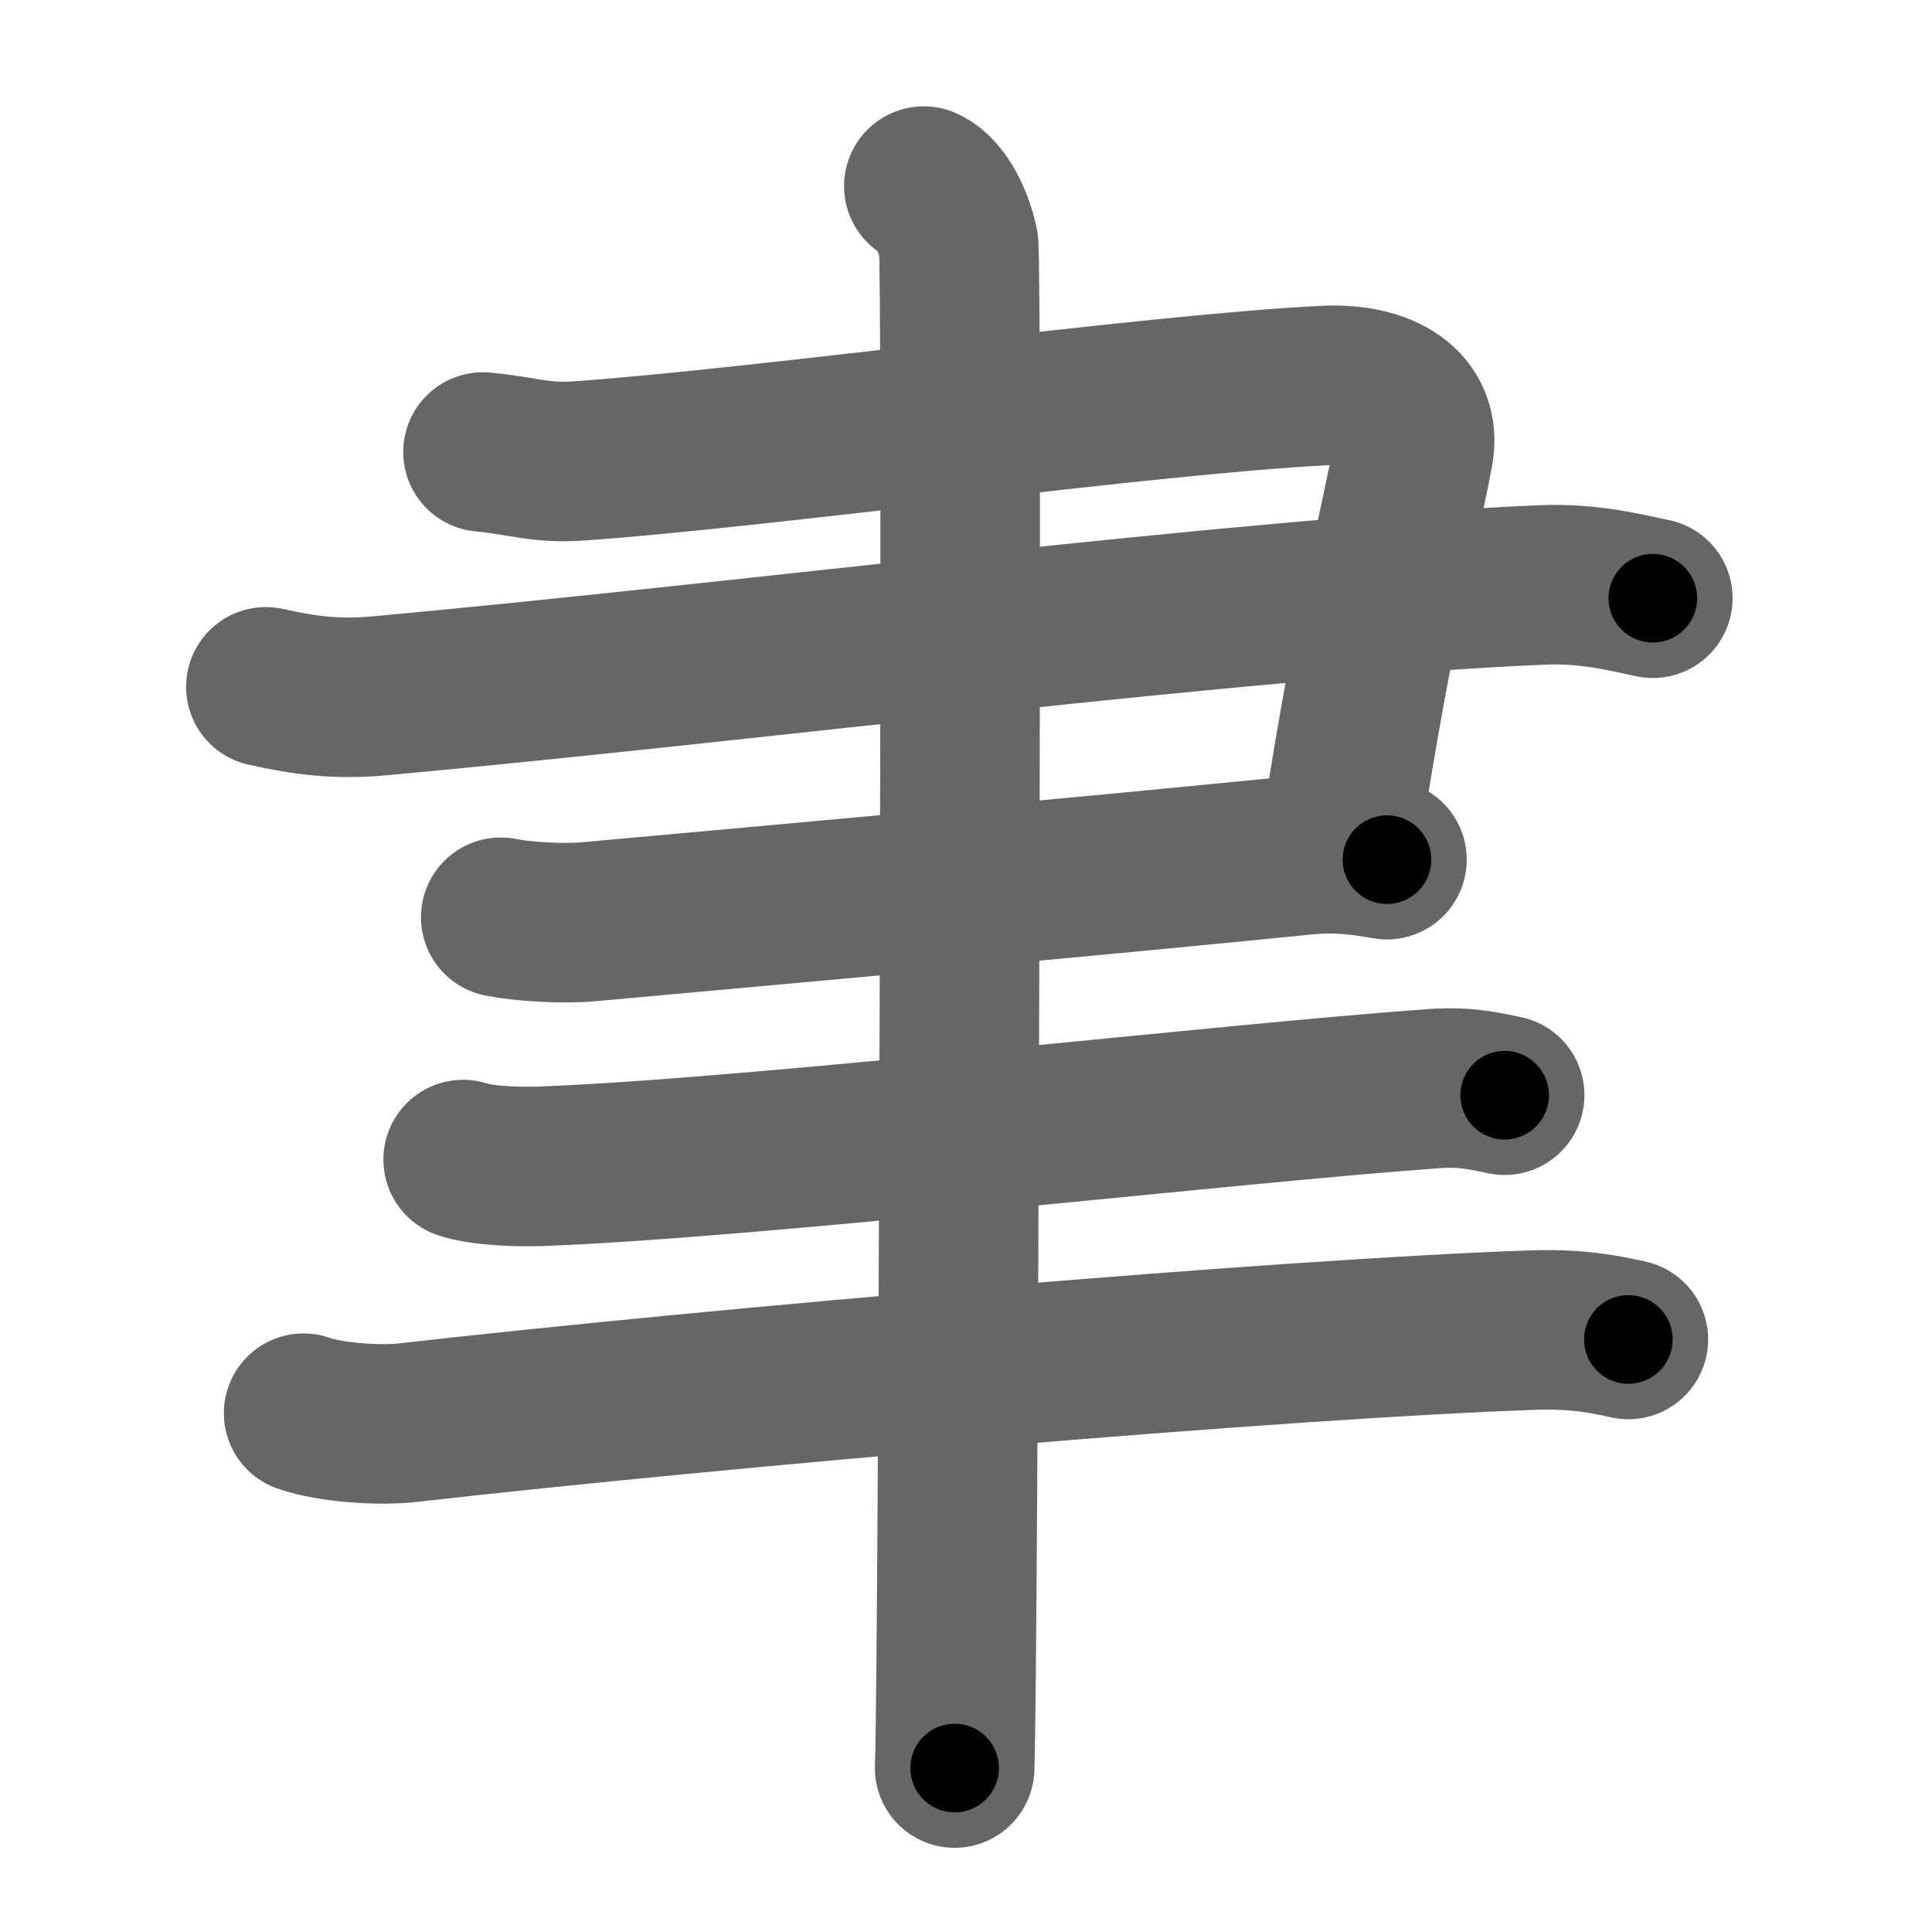 <svg xmlns="http://www.w3.org/2000/svg" width="109" height="109" viewBox="0 0 109 109" id="807f"><g fill="none" stroke="#666" stroke-width="9" stroke-linecap="round" stroke-linejoin="round"><g><g><path d="M27.25,25.5c2.5,0.25,3.2,0.66,5.5,0.5c10.5-0.75,32-3.75,42-4.25c3.25-0.16,5.47,1.22,5,3.75c-0.75,4-2.25,9.75-4,21" /><path d="M15,38.75c2.25,0.5,4.01,0.73,6.5,0.5c21.75-2,48.25-5.5,65.5-6.25c2.76-0.12,5,0.5,6.25,0.75" /><path d="M28.25,51.75c1.25,0.25,3.51,0.39,5,0.25C47,50.75,61,49.5,73.5,48.25c1.99-0.2,3.25,0,4.75,0.25" /></g><path d="M26.13,65.42c1.15,0.38,3.24,0.42,4.39,0.38c11.91-0.44,38.73-3.55,50.36-4.38c1.9-0.14,3.05,0.18,4.01,0.37" /><path d="M17.13,79.73c1.52,0.54,4.31,0.71,5.82,0.54c17.8-2.02,49.8-4.77,63.61-5.23c2.53-0.08,4.05,0.26,5.31,0.53" /><g><path d="M52.12,10.5c1.09,0.5,1.74,2.25,1.96,3.25c0.22,1,0,79.75-0.22,86" /></g></g></g><g fill="none" stroke="#000" stroke-width="5" stroke-linecap="round" stroke-linejoin="round"><path d="M27.25,25.5c2.5,0.25,3.2,0.66,5.5,0.5c10.5-0.75,32-3.75,42-4.25c3.25-0.16,5.47,1.22,5,3.75c-0.75,4-2.25,9.75-4,21" stroke-dasharray="76.479" stroke-dashoffset="76.479"><animate attributeName="stroke-dashoffset" values="76.479;76.479;0" dur="0.575s" fill="freeze" begin="0s;807f.click" /></path><path d="M15,38.75c2.25,0.5,4.01,0.73,6.5,0.5c21.75-2,48.25-5.5,65.5-6.25c2.76-0.12,5,0.5,6.25,0.75" stroke-dasharray="78.672" stroke-dashoffset="78.672"><animate attributeName="stroke-dashoffset" values="78.672" fill="freeze" begin="807f.click" /><animate attributeName="stroke-dashoffset" values="78.672;78.672;0" keyTimes="0;0.493;1" dur="1.167s" fill="freeze" begin="0s;807f.click" /></path><path d="M28.25,51.75c1.25,0.25,3.51,0.39,5,0.25C47,50.75,61,49.5,73.5,48.25c1.99-0.2,3.25,0,4.75,0.25" stroke-dasharray="50.219" stroke-dashoffset="50.219"><animate attributeName="stroke-dashoffset" values="50.219" fill="freeze" begin="807f.click" /><animate attributeName="stroke-dashoffset" values="50.219;50.219;0" keyTimes="0;0.699;1" dur="1.669s" fill="freeze" begin="0s;807f.click" /></path><path d="M26.13,65.42c1.15,0.38,3.24,0.42,4.39,0.38c11.91-0.44,38.73-3.55,50.36-4.38c1.9-0.14,3.05,0.18,4.01,0.37" stroke-dasharray="59.023" stroke-dashoffset="59.023"><animate attributeName="stroke-dashoffset" values="59.023" fill="freeze" begin="807f.click" /><animate attributeName="stroke-dashoffset" values="59.023;59.023;0" keyTimes="0;0.739;1" dur="2.259s" fill="freeze" begin="0s;807f.click" /></path><path d="M17.13,79.73c1.52,0.54,4.31,0.71,5.82,0.54c17.8-2.02,49.8-4.77,63.61-5.23c2.53-0.08,4.05,0.26,5.31,0.53" stroke-dasharray="75.069" stroke-dashoffset="75.069"><animate attributeName="stroke-dashoffset" values="75.069" fill="freeze" begin="807f.click" /><animate attributeName="stroke-dashoffset" values="75.069;75.069;0" keyTimes="0;0.8;1" dur="2.823s" fill="freeze" begin="0s;807f.click" /></path><path d="M52.12,10.5c1.09,0.5,1.74,2.25,1.96,3.25c0.22,1,0,79.75-0.22,86" stroke-dasharray="89.912" stroke-dashoffset="89.912"><animate attributeName="stroke-dashoffset" values="89.912" fill="freeze" begin="807f.click" /><animate attributeName="stroke-dashoffset" values="89.912;89.912;0" keyTimes="0;0.807;1" dur="3.499s" fill="freeze" begin="0s;807f.click" /></path></g></svg>